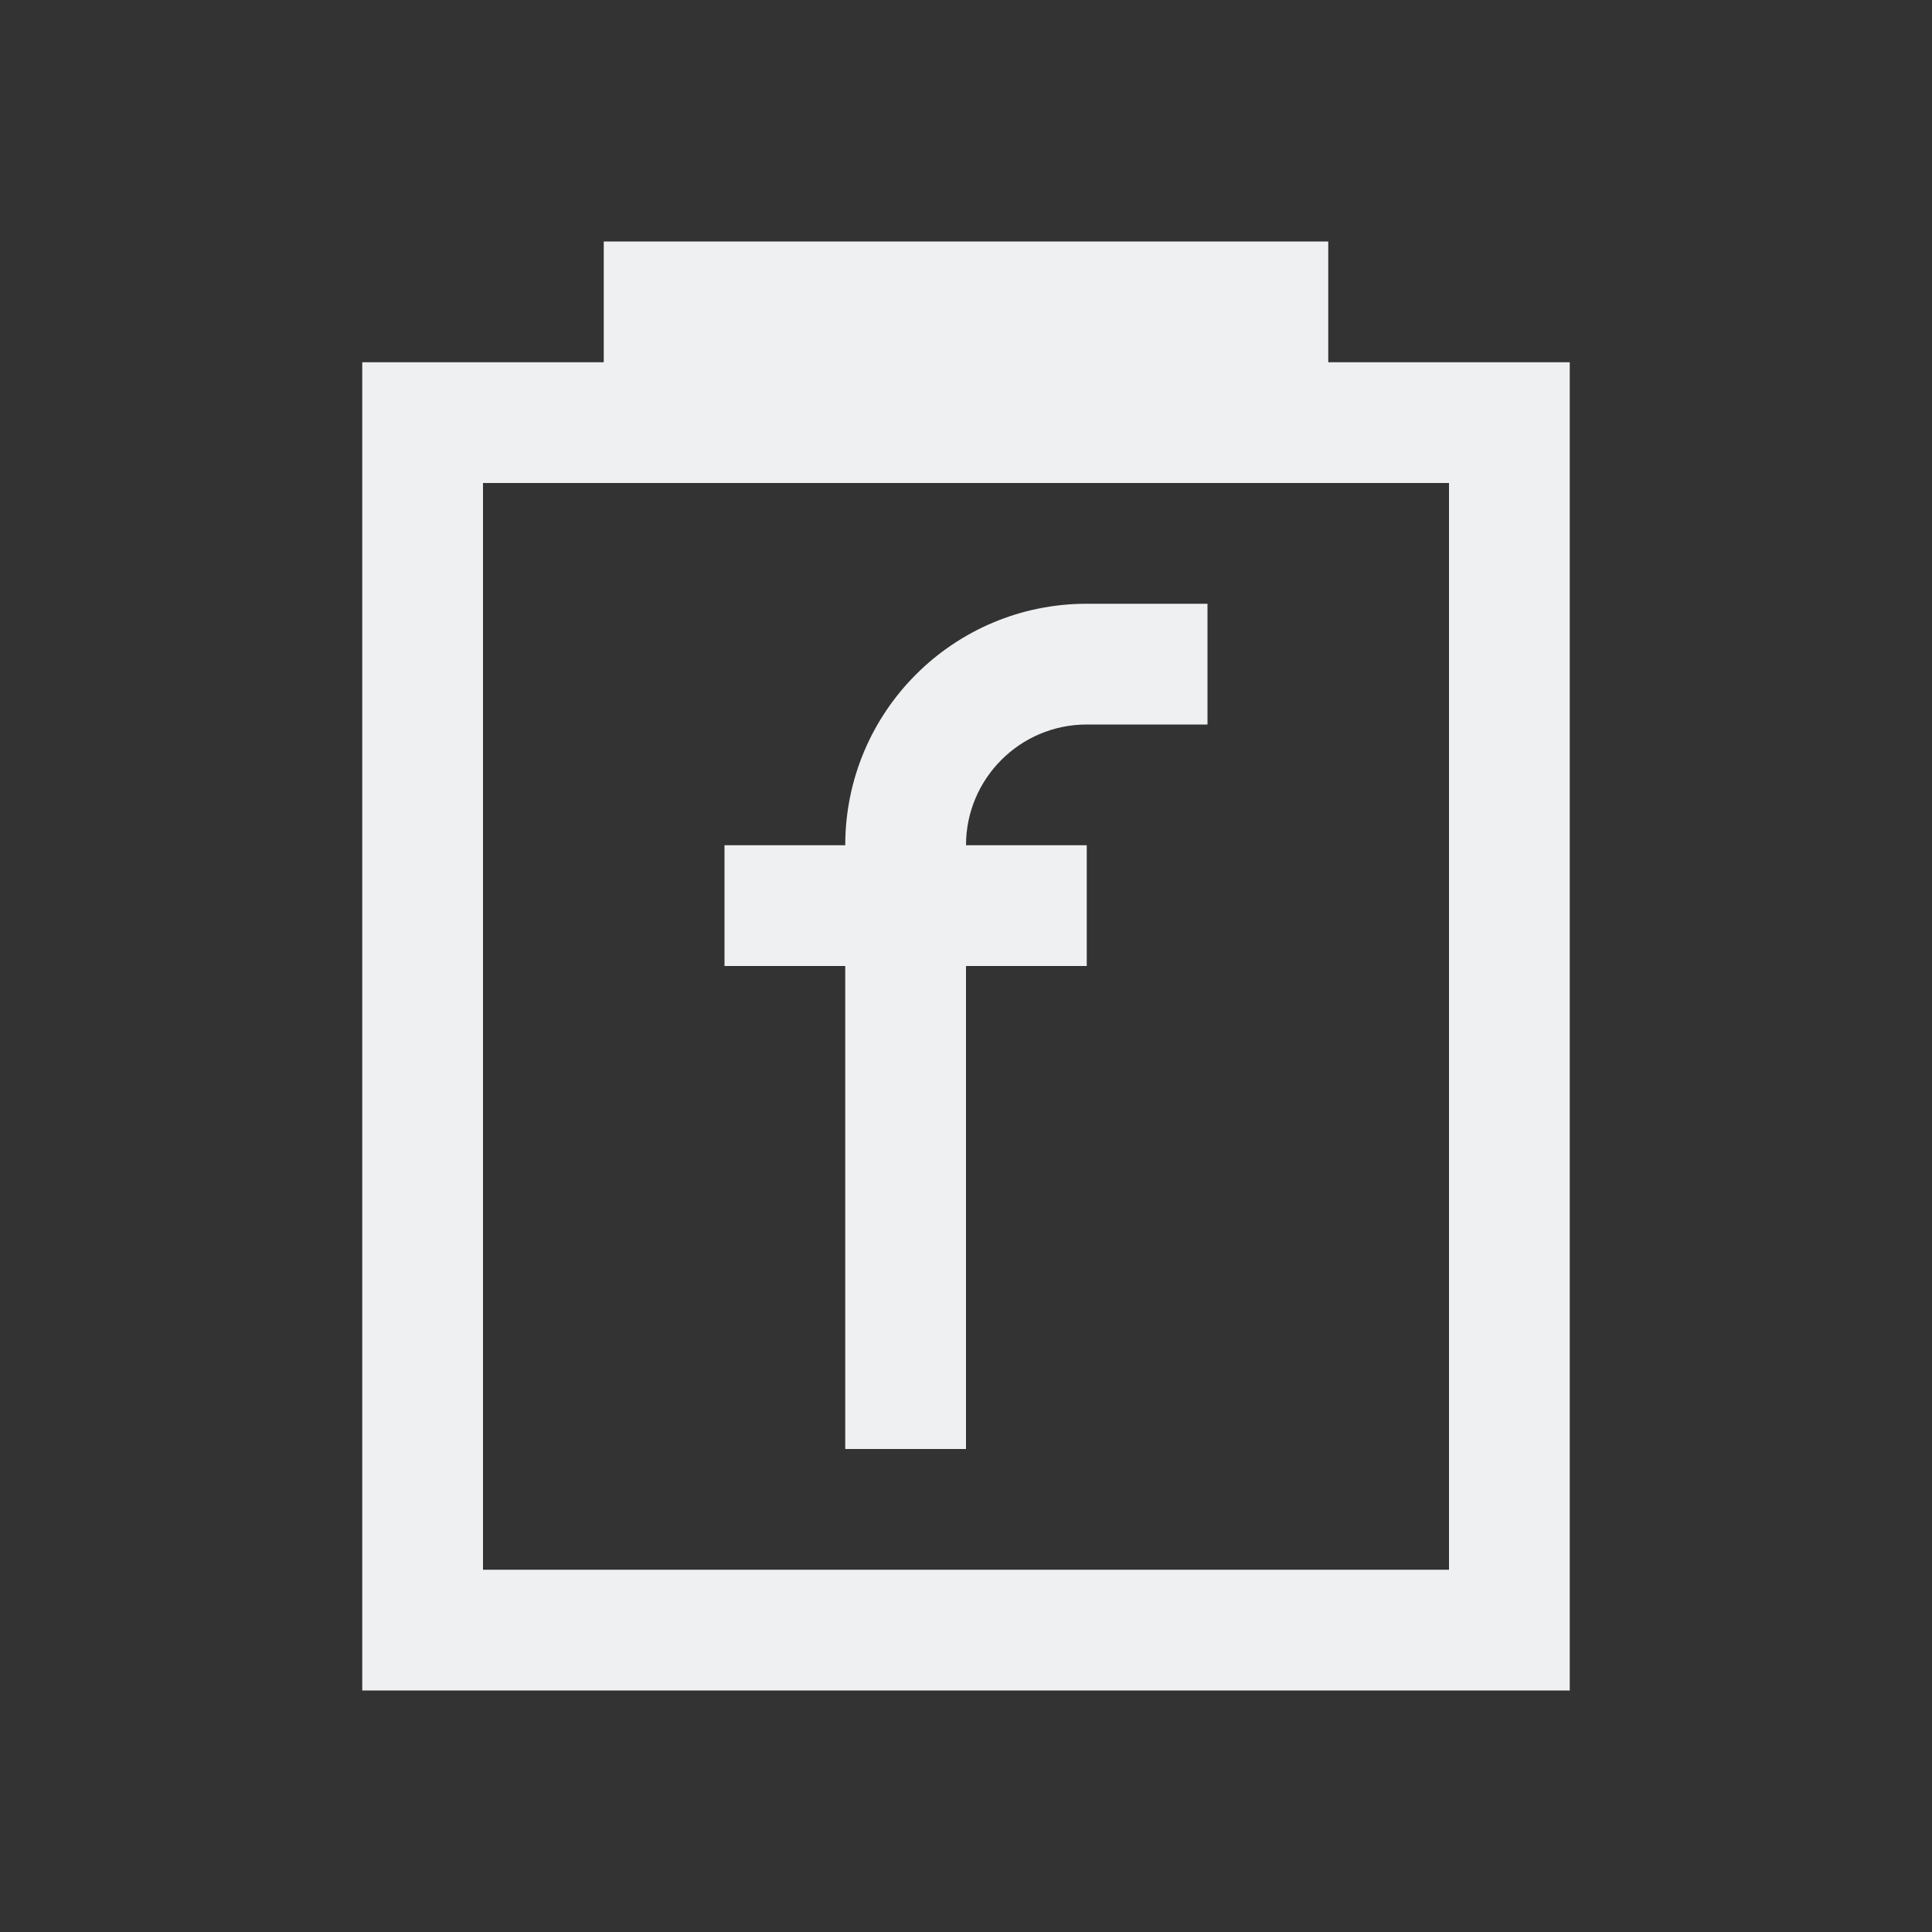 <svg viewBox="0 0 16 16" xmlns="http://www.w3.org/2000/svg"><rect x="0" y="0" width="16" height="16" fill="#333333" stroke="none"/><g fill="#eff0f1"><path d="m5 2v1h-2v11h4 1 4 1v-1-4-6h-2v-1zm-1 2h1 6 1v5 4h-4-1-3z"/><path d="m9 5c-1.105 0-2 .895-2 2h-1v1h1v4h1v-4h1v-1h-1c0-.552.448-1 1-1h1v-1z"/></g></svg>
